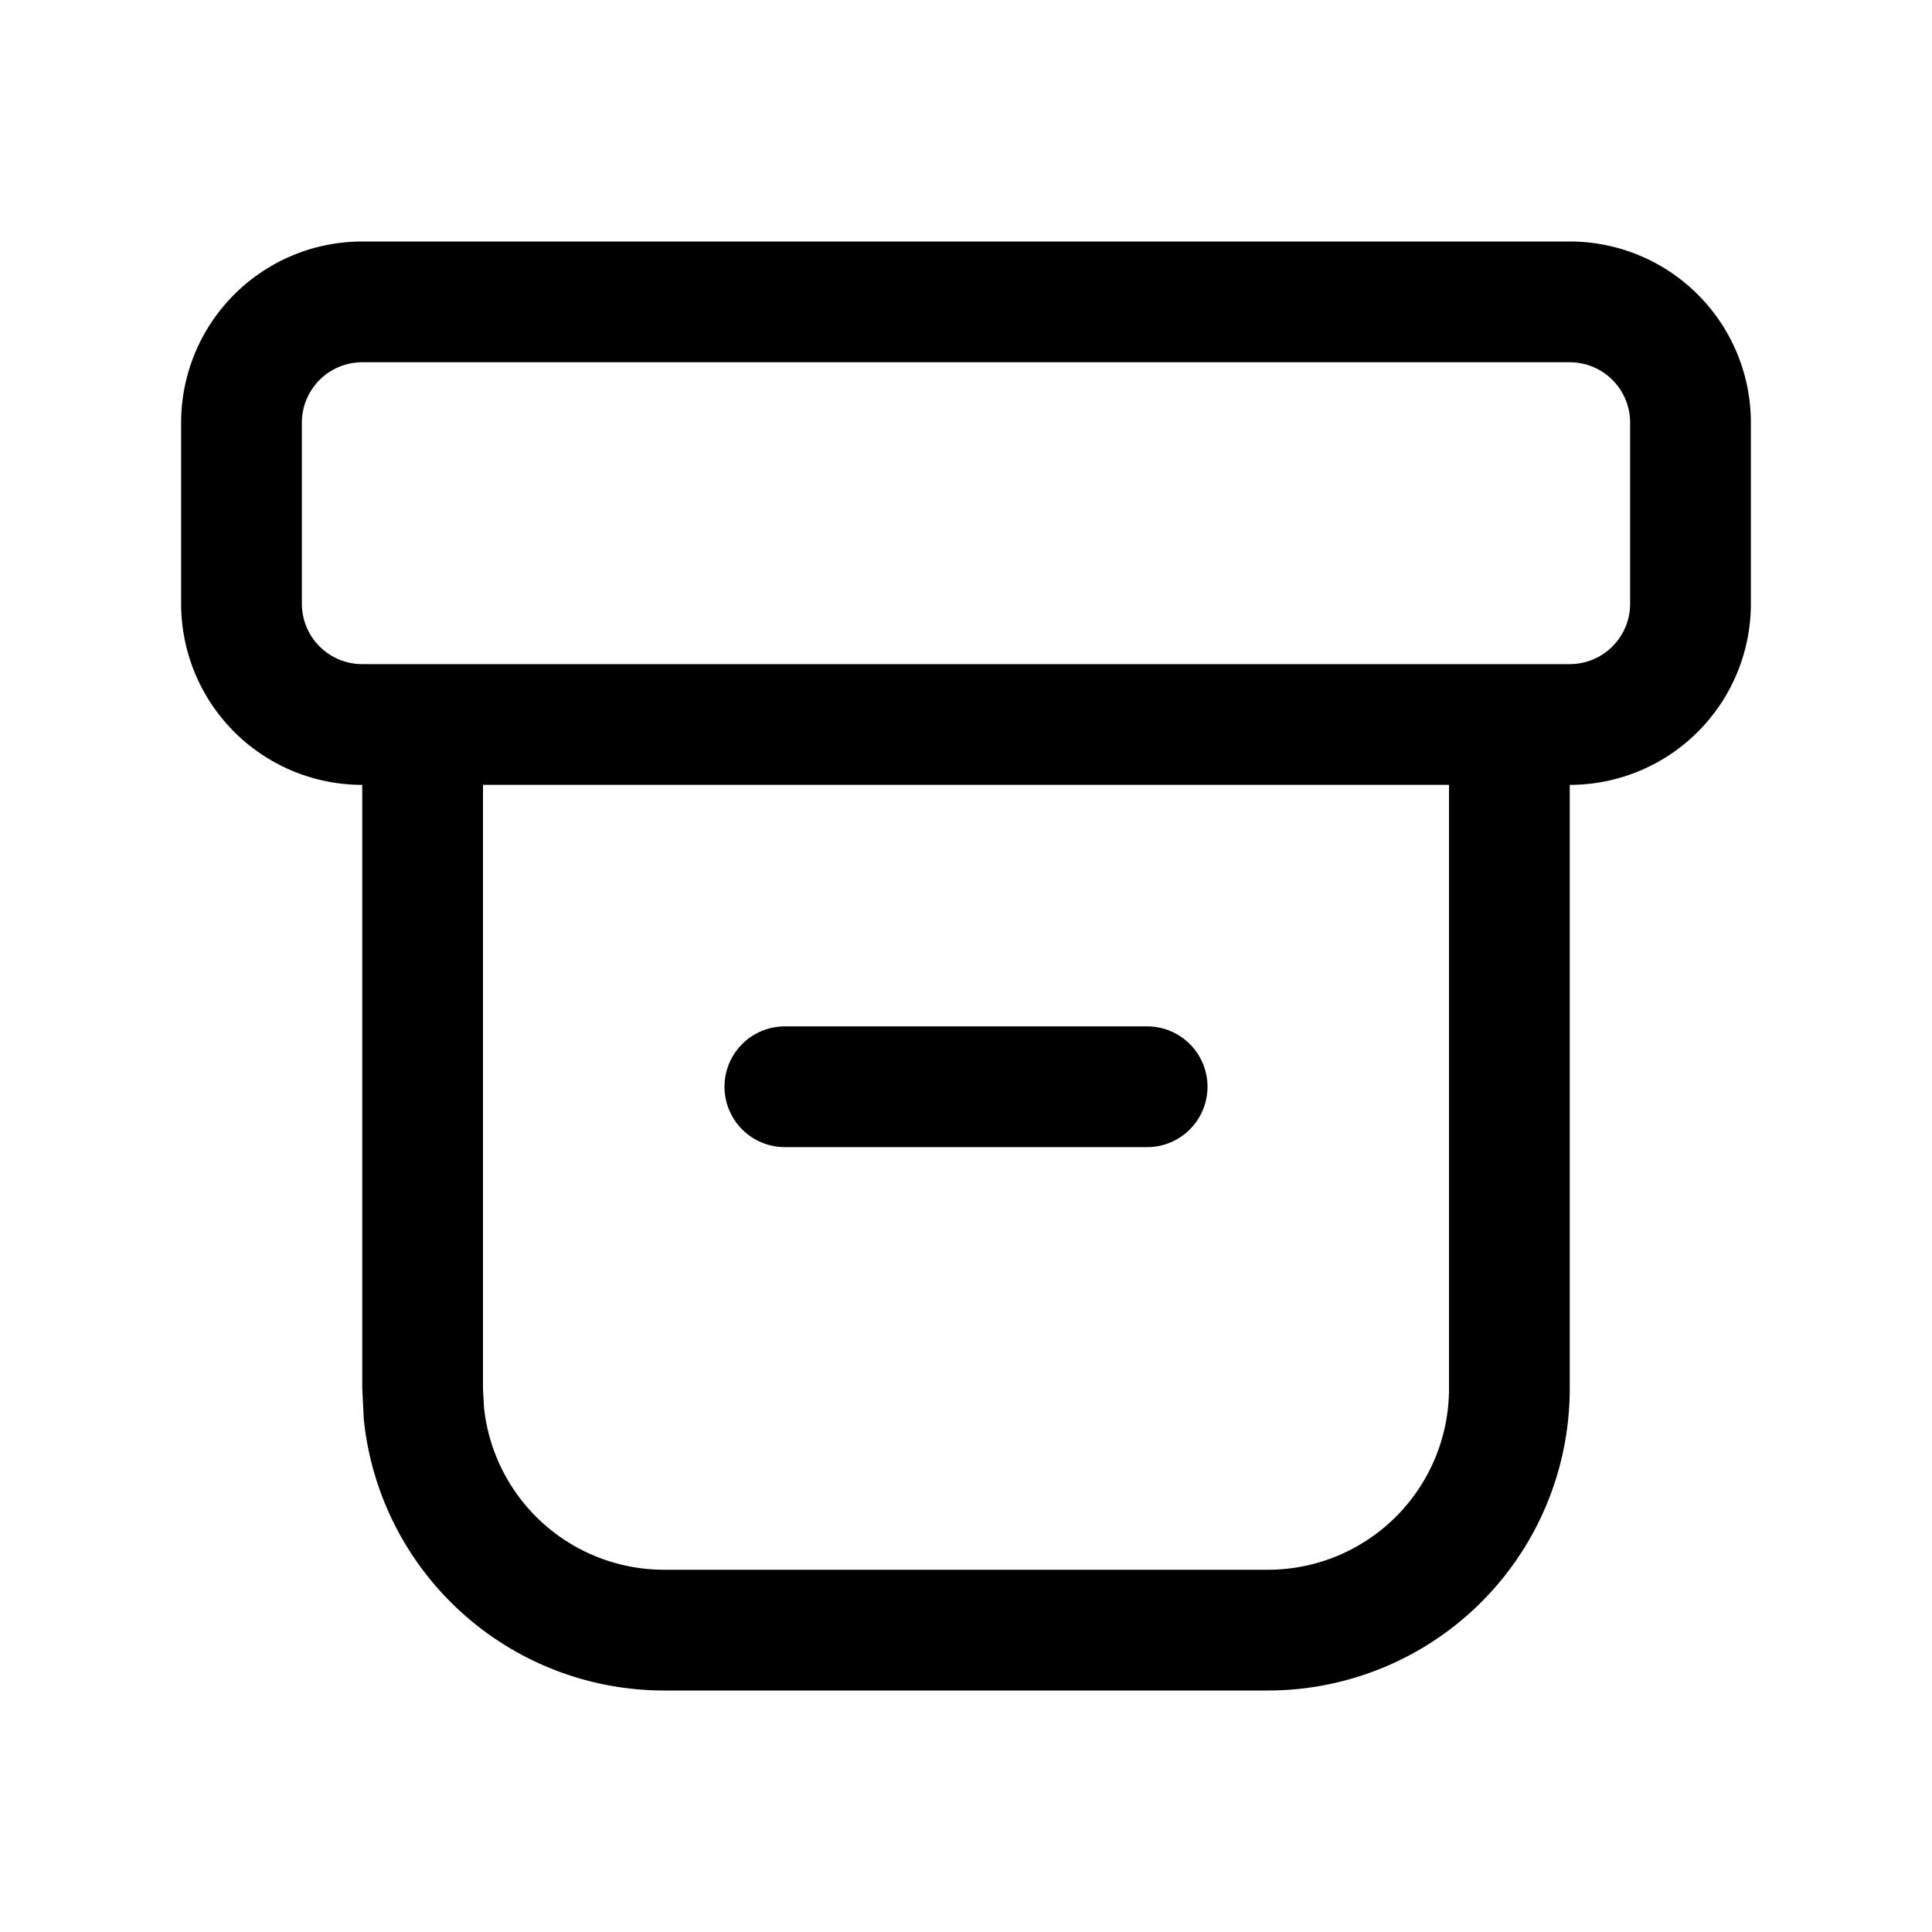 <svg xmlns="http://www.w3.org/2000/svg" fill="none" viewBox="0 0 16 16">
  <path fill="currentColor" d="M13 2a1.5 1.5 0 0 1 1.5 1.5V5A1.5 1.5 0 0 1 13 6.5v5a2.5 2.5 0 0 1-2.5 2.5h-5a2.5 2.5 0 0 1-2.487-2.244L3 11.5v-5A1.5 1.5 0 0 1 1.5 5V3.5A1.5 1.5 0 0 1 3 2h10ZM4 6.5v5l.008.153A1.5 1.5 0 0 0 5.5 13h5a1.5 1.5 0 0 0 1.5-1.5v-5H4Zm5.5 2a.5.5 0 0 1 0 1h-3a.5.5 0 0 1 0-1h3ZM3 3a.5.5 0 0 0-.5.5V5a.5.5 0 0 0 .5.5h10a.5.5 0 0 0 .5-.5V3.5A.5.5 0 0 0 13 3H3Z"/>
</svg>